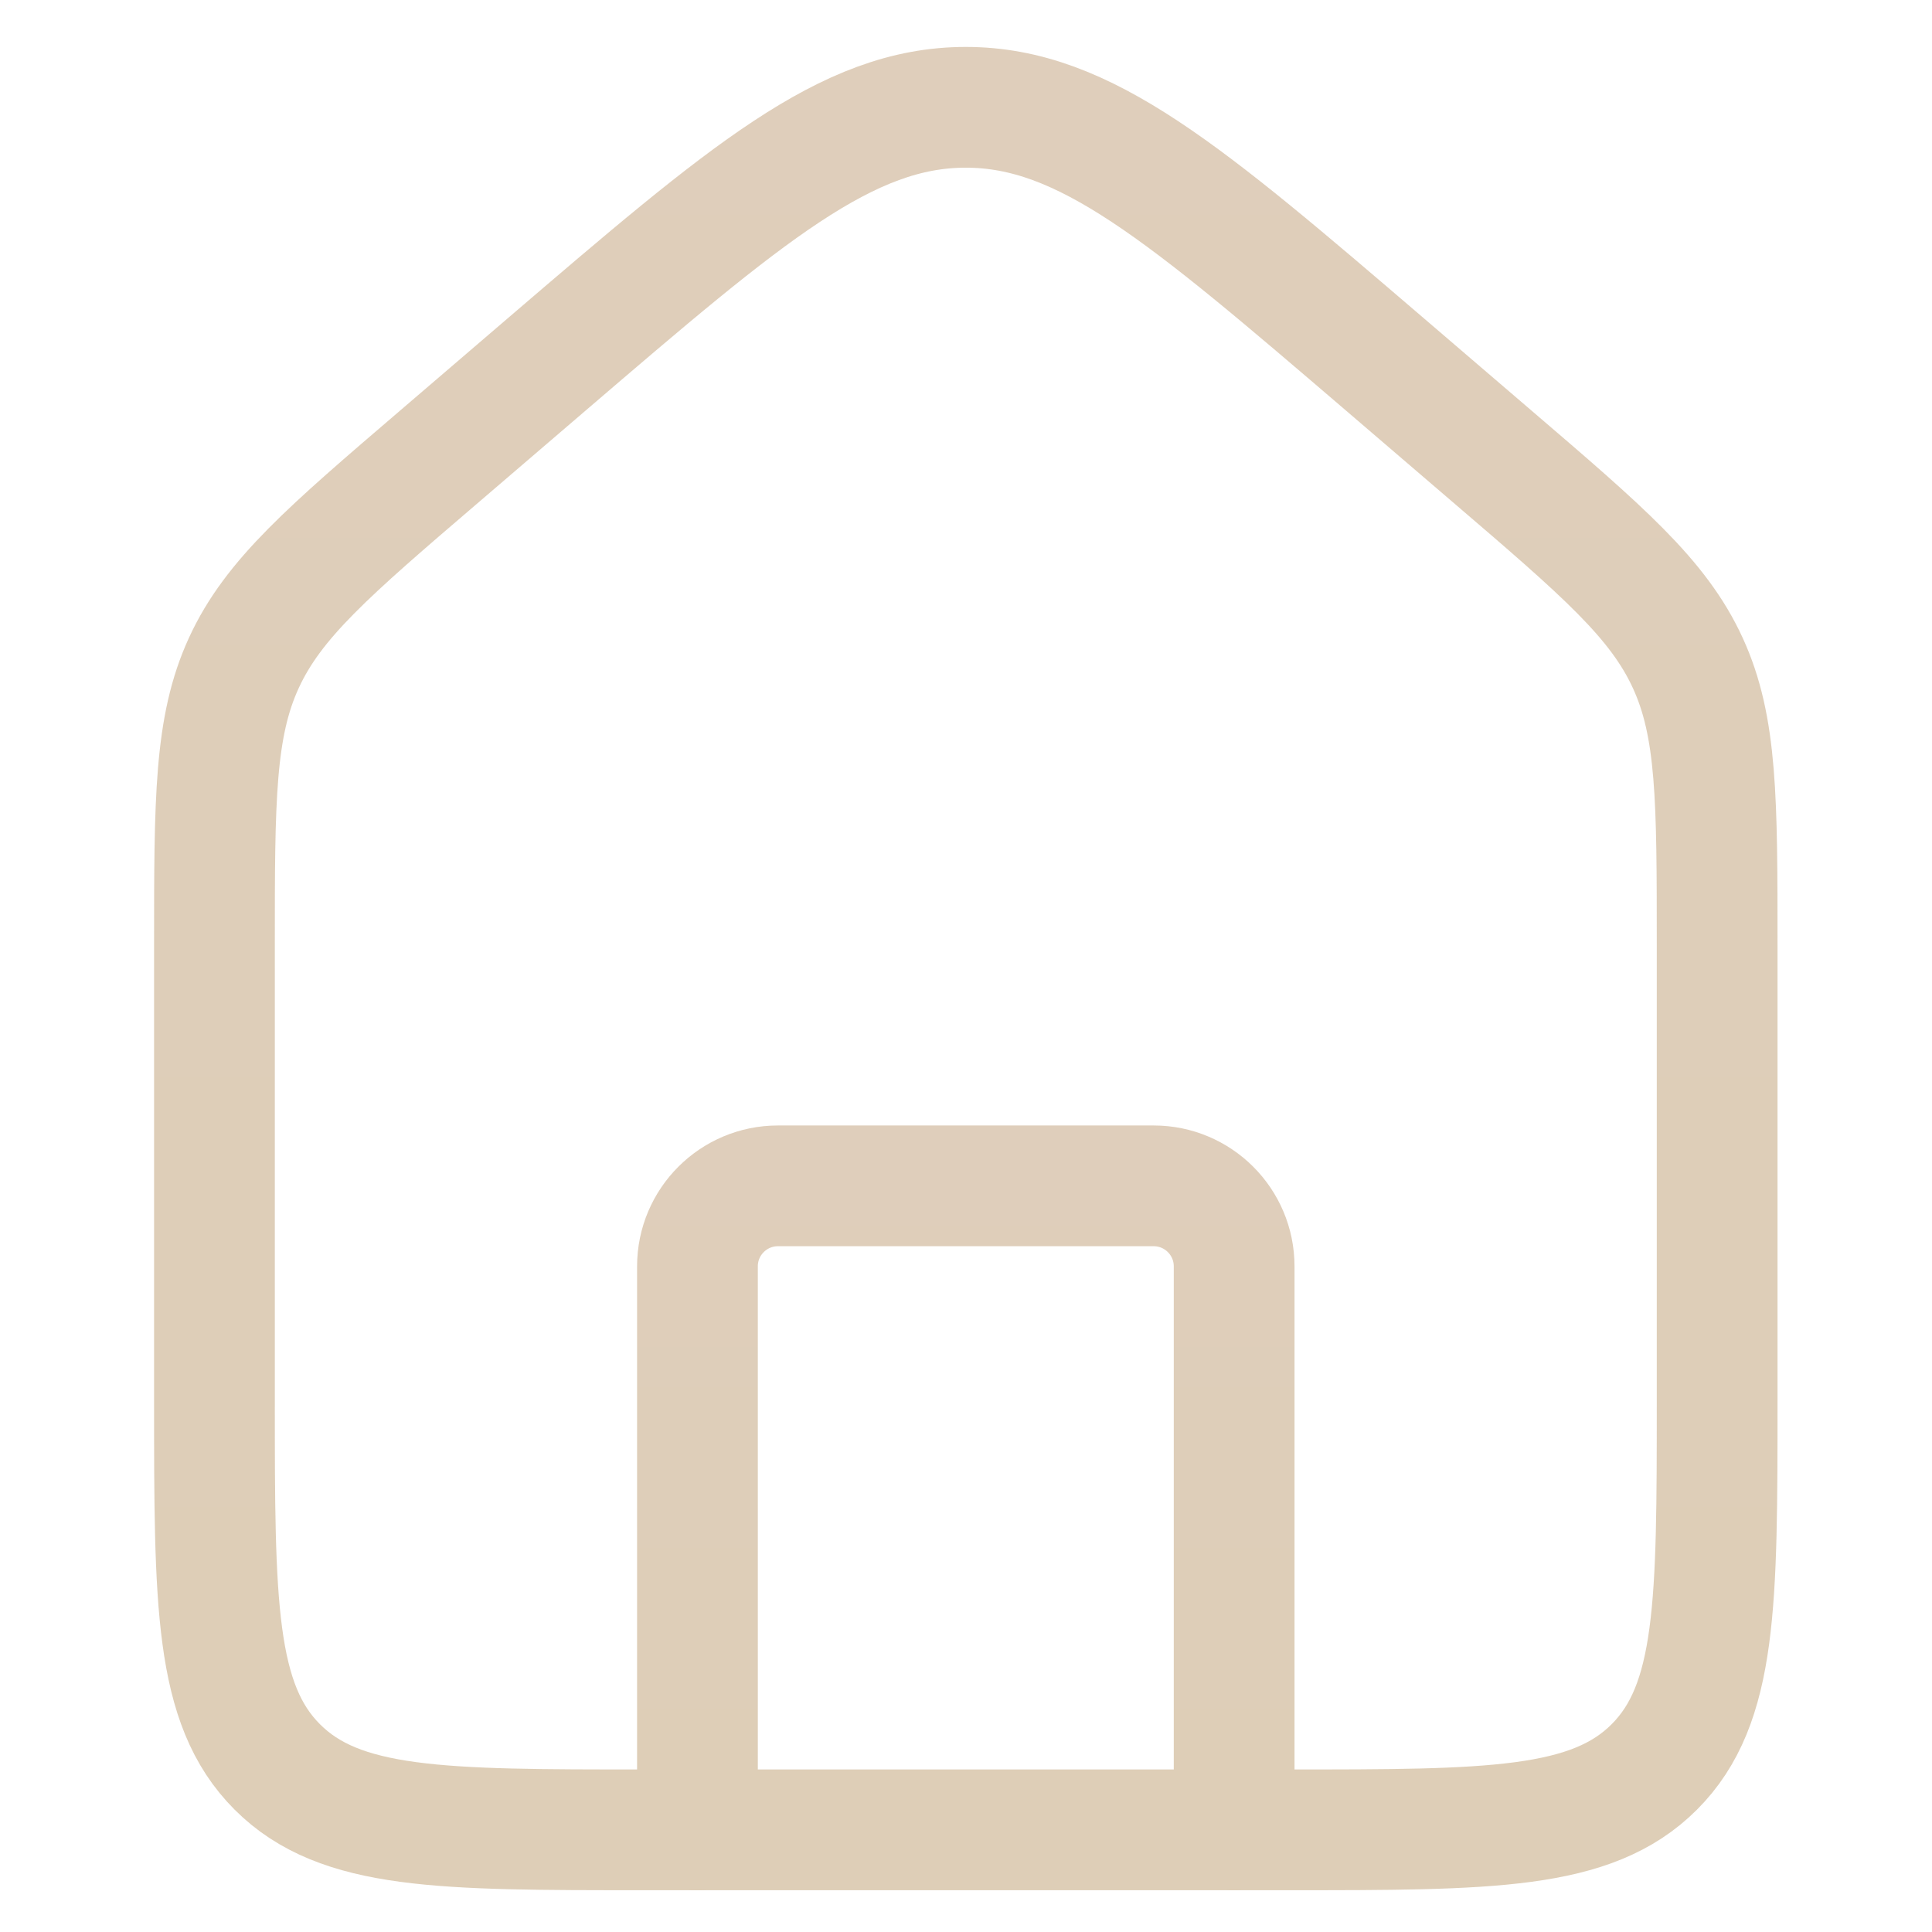 <svg width="24" height="24" viewBox="0 0 24 24" fill="none" xmlns="http://www.w3.org/2000/svg">
<g opacity="0.5">
<path d="M2.664 11.744C2.664 9.934 2.664 9.028 3.03 8.233C3.396 7.437 4.083 6.848 5.458 5.67L6.791 4.527C9.275 2.398 10.518 1.333 11.997 1.333C13.477 1.333 14.719 2.398 17.204 4.527L18.537 5.67C19.912 6.848 20.599 7.437 20.965 8.233C21.331 9.028 21.331 9.934 21.331 11.744V17.398C21.331 19.912 21.331 21.169 20.55 21.95C19.769 22.731 18.512 22.731 15.997 22.731H7.997C5.483 22.731 4.226 22.731 3.445 21.95C2.664 21.169 2.664 19.912 2.664 17.398V11.744Z" stroke="url(#paint0_linear_1_14425)" stroke-width="1.5"/>
<path d="M15.331 22.731V15.731C15.331 15.179 14.883 14.731 14.331 14.731H9.664C9.112 14.731 8.664 15.179 8.664 15.731V22.731" stroke="url(#paint1_linear_1_14425)" stroke-width="1.5" stroke-linecap="round" stroke-linejoin="round"/>
</g>
<defs>
<linearGradient id="paint0_linear_1_14425" x1="11.997" y1="1.333" x2="11.997" y2="22.731" gradientUnits="userSpaceOnUse">
<stop stop-color="#BF9E77"/>
<stop offset="1" stop-color="#BD9D6F"/>
</linearGradient>
<linearGradient id="paint1_linear_1_14425" x1="11.997" y1="14.731" x2="11.997" y2="22.731" gradientUnits="userSpaceOnUse">
<stop stop-color="#BF9E77"/>
<stop offset="1" stop-color="#BD9D6F"/>
</linearGradient>
</defs>
</svg>
